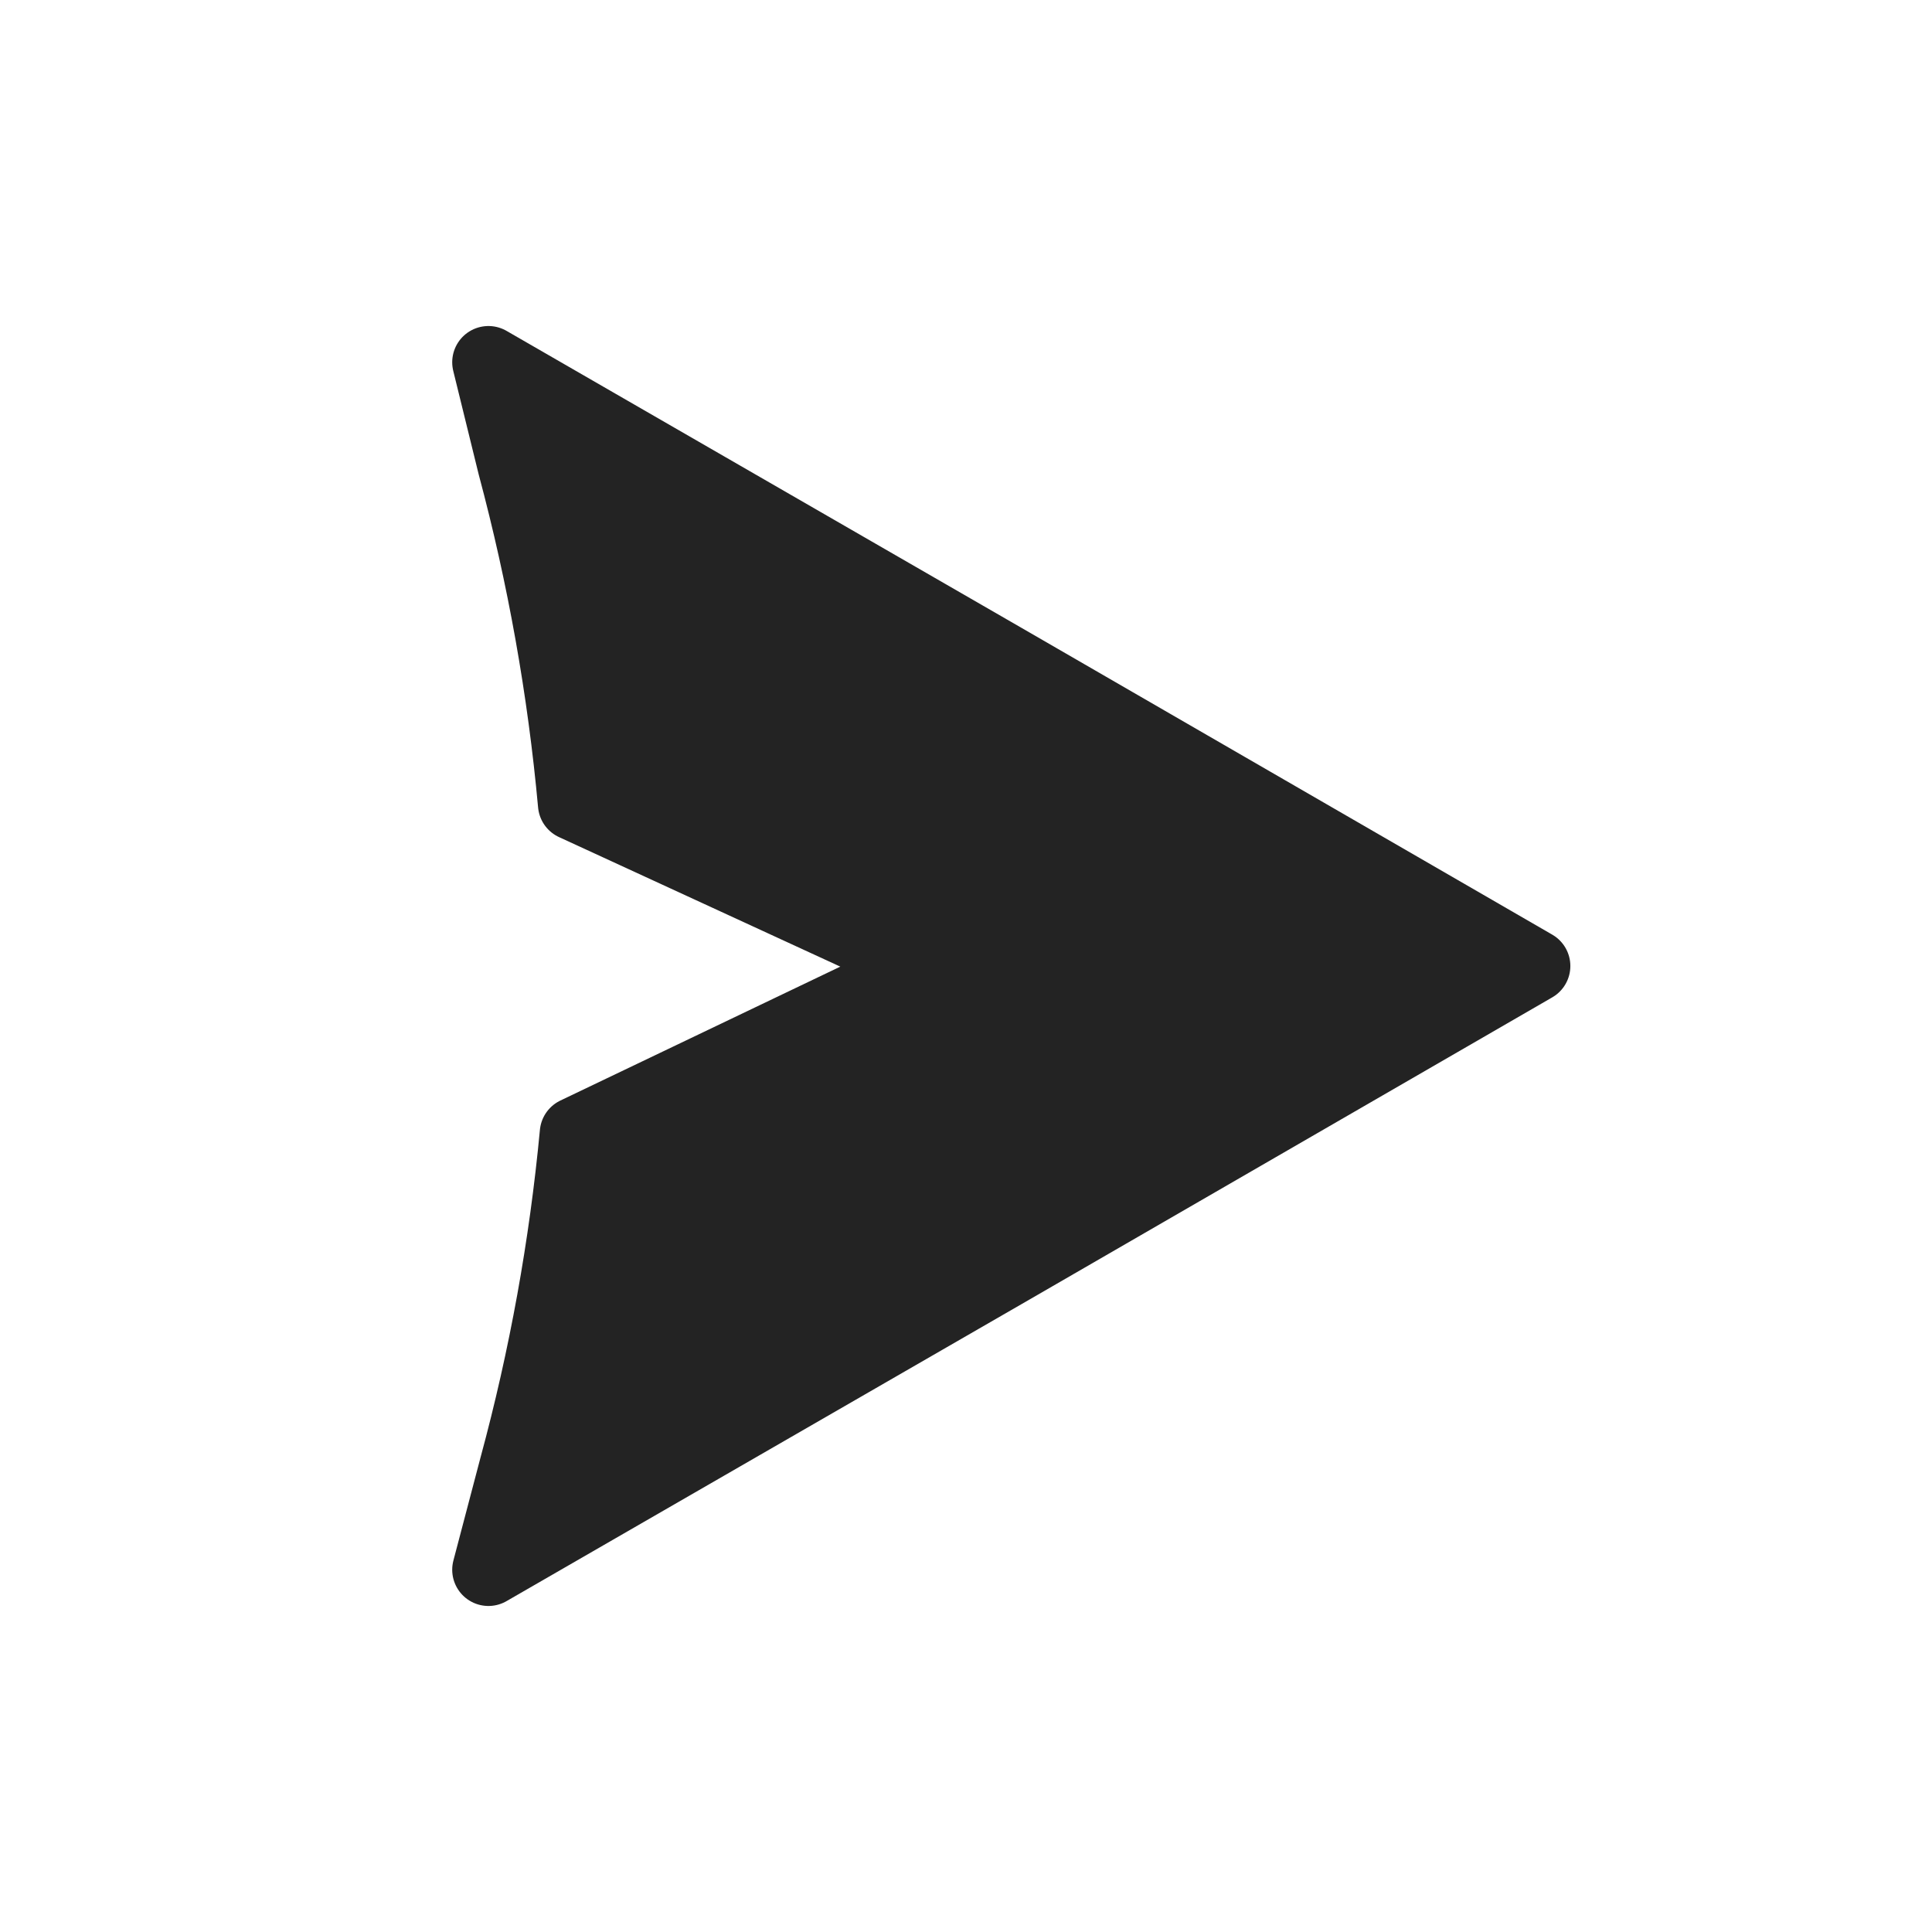 <svg width="32" height="32" viewBox="0 0 32 32" fill="none" xmlns="http://www.w3.org/2000/svg">
<path d="M15.33 16L9.51 13.32C9.337 11.425 9.002 9.548 8.51 7.71L8.09 6L16.76 11L25.41 16L16.76 21L8.09 26L8.54 24.29C9.03 22.482 9.364 20.635 9.54 18.77L15.33 16Z" fill="#232323" stroke="#232323" stroke-width="1.2" stroke-linecap="round" stroke-linejoin="round"/>
</svg>
